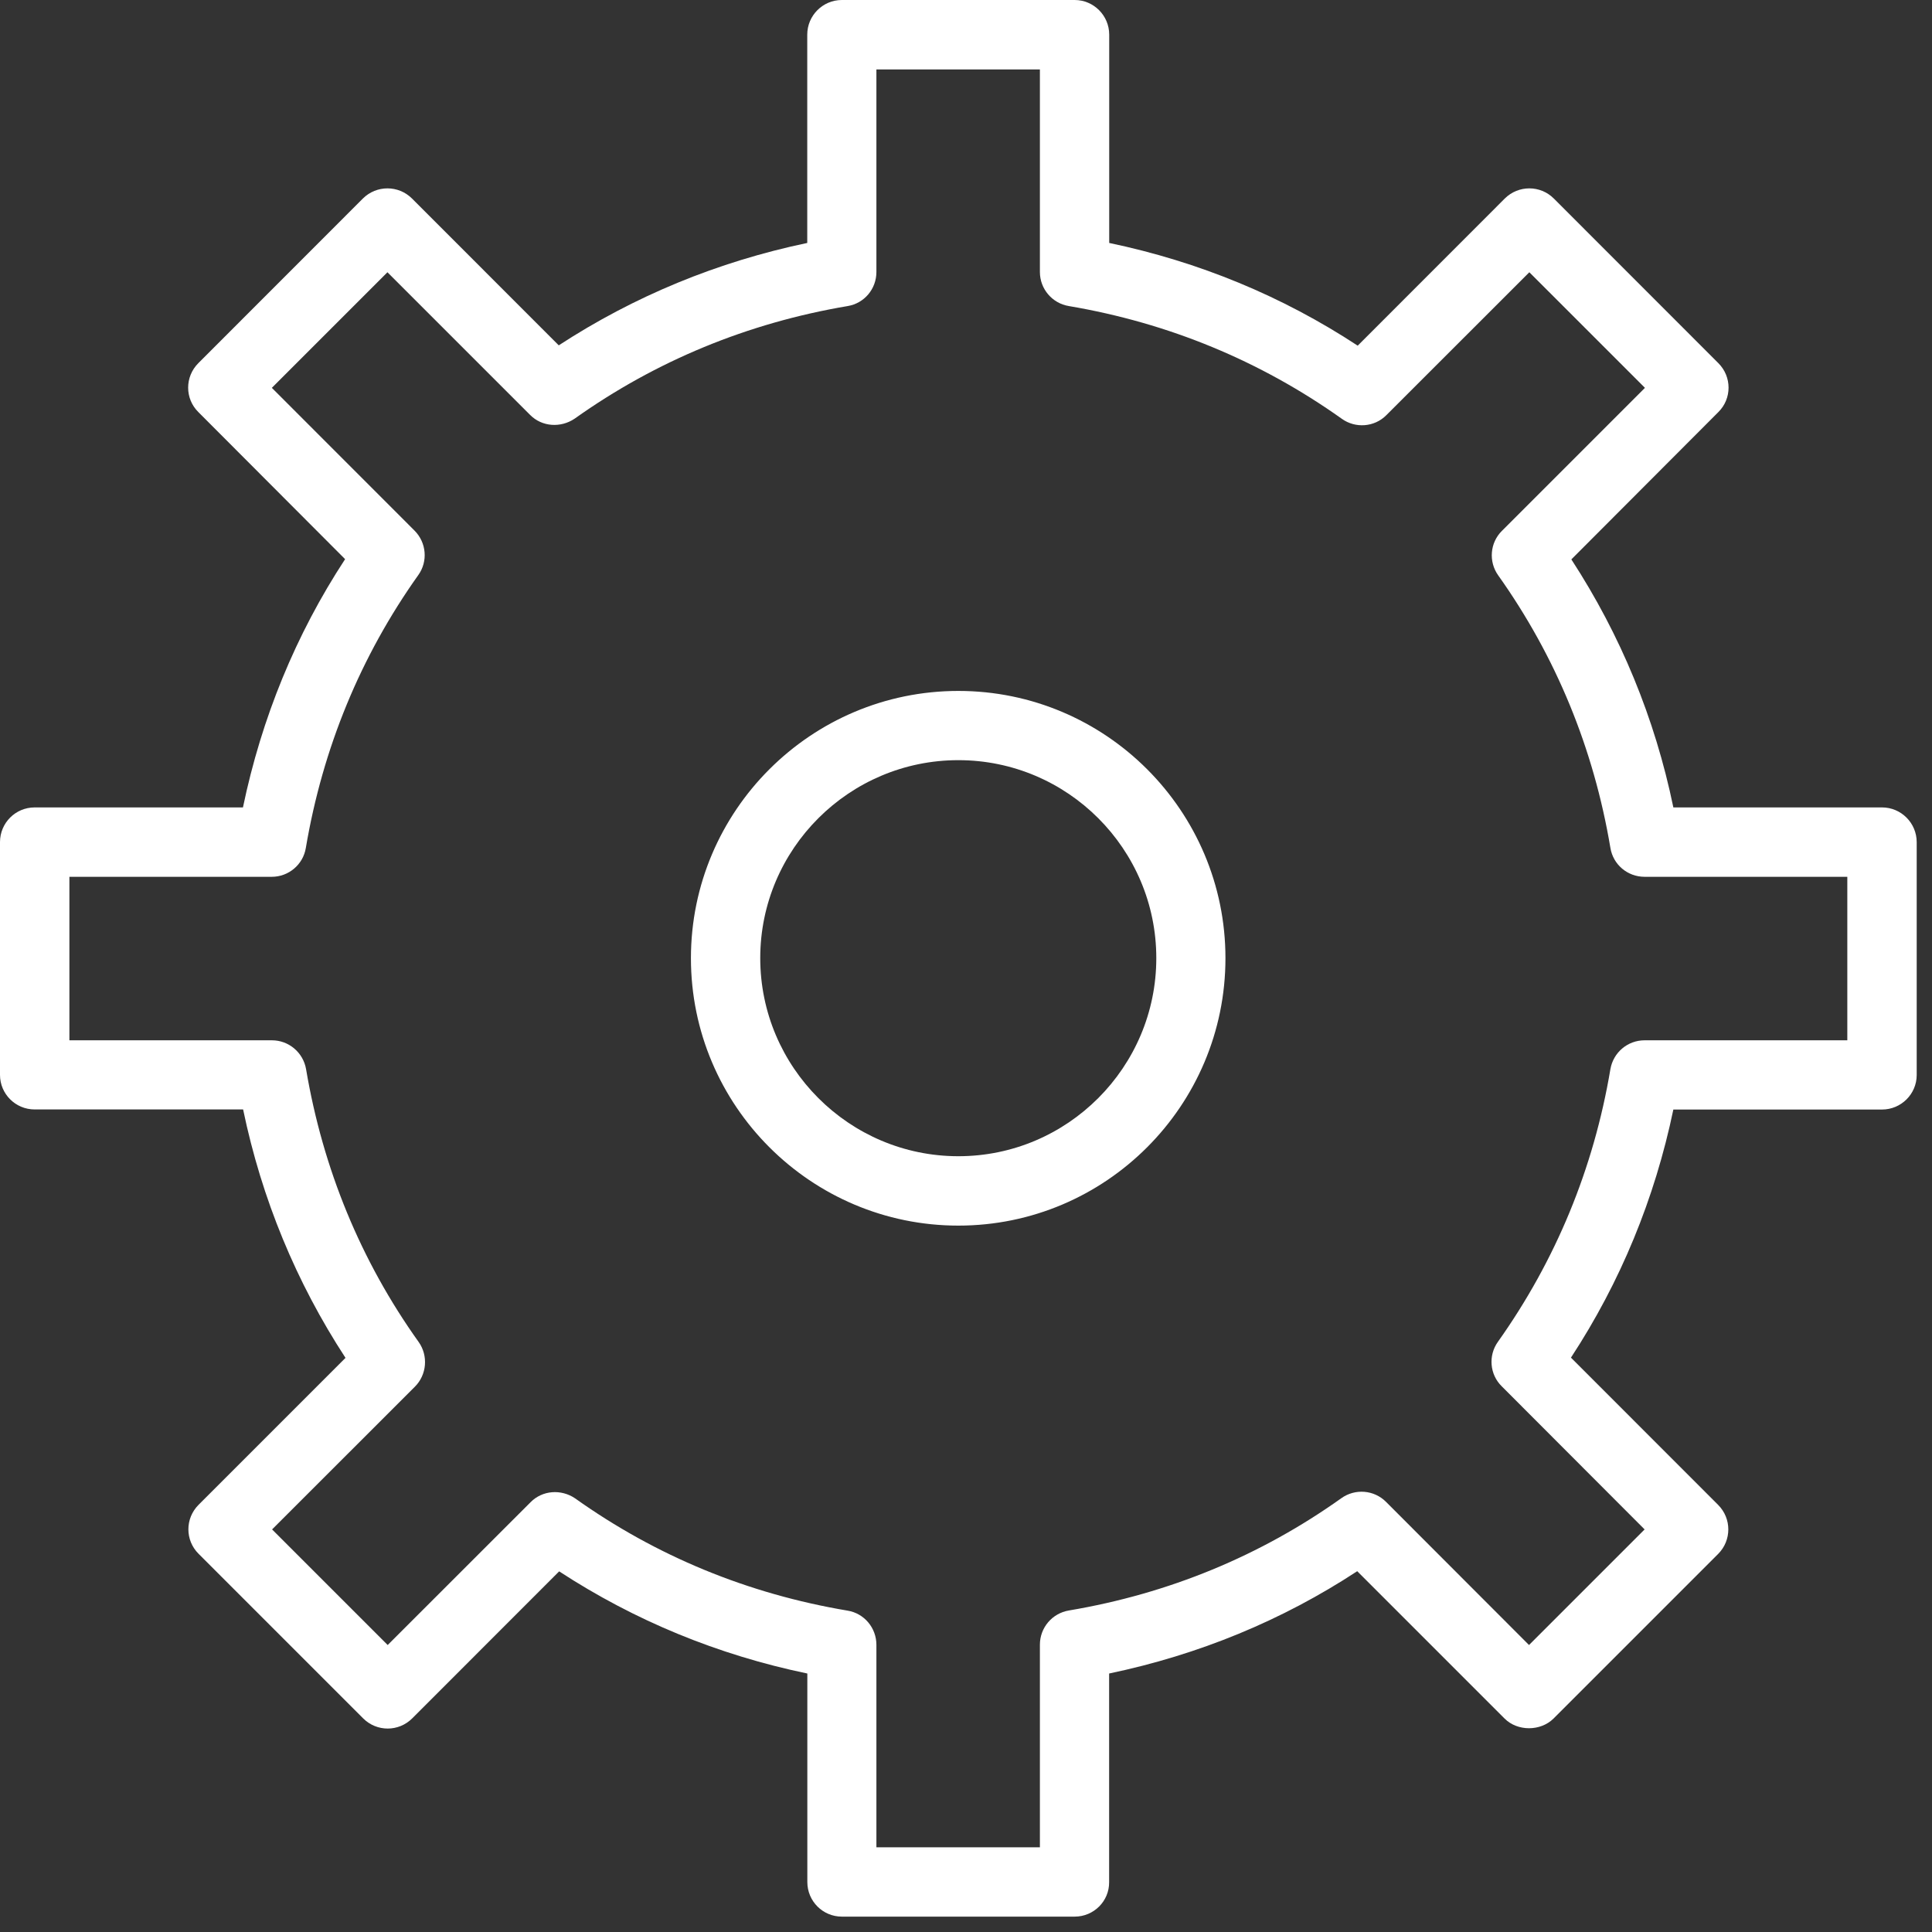 <?xml version="1.0" encoding="UTF-8"?>
<svg width="24px" height="24px" viewBox="0 0 24 24" version="1.1" xmlns="http://www.w3.org/2000/svg" xmlns:xlink="http://www.w3.org/1999/xlink">
    <rect x="0" y="0" width="24" height="24" fill="#333333" stroke="none"/>
    <!-- Generator: Sketch 39.1 (31720) - http://www.bohemiancoding.com/sketch -->
    <title>Settings 3</title>
    <desc>Created with Sketch.</desc>
    <defs></defs>
    <g id="user-dashboard" stroke="none" stroke-width="1" fill="none" fill-rule="evenodd">
        <g id="Desktop-Landscape" transform="translate(-31, -467)" fill="#FFFFFF">
            <path d="M44.35,490.809 L41.458,490.809 C41.221,490.809 41.029,490.617 41.029,490.379 L41.029,487.789 C39.918,487.558 38.885,487.133 37.946,486.52 L36.121,488.346 C35.952,488.515 35.68,488.515 35.511,488.346 L33.467,486.302 C33.298,486.134 33.298,485.862 33.467,485.693 L35.292,483.868 C34.679,482.929 34.251,481.893 34.02,480.782 L31.431,480.782 C31.192,480.782 31,480.589 31,480.353 L31,477.461 C31,477.223 31.192,477.03 31.431,477.03 L34.018,477.03 C34.25,475.918 34.674,474.882 35.287,473.946 L33.464,472.119 C33.295,471.952 33.295,471.68 33.464,471.511 L35.508,469.466 C35.677,469.298 35.949,469.298 36.118,469.466 L37.941,471.29 C38.88,470.678 39.916,470.251 41.028,470.018 L41.028,467.43 C41.028,467.194 41.22,467 41.458,467 L44.35,467 C44.587,467 44.779,467.194 44.779,467.43 L44.779,470.018 C45.892,470.251 46.928,470.678 47.866,471.294 L49.693,469.466 C49.862,469.298 50.134,469.298 50.302,469.466 L52.346,471.511 C52.515,471.68 52.515,471.952 52.346,472.119 L50.52,473.949 C51.131,474.888 51.558,475.921 51.787,477.03 L54.379,477.03 C54.617,477.03 54.81,477.224 54.81,477.462 L54.81,480.354 C54.81,480.59 54.617,480.783 54.379,480.783 L51.787,480.783 C51.556,481.891 51.13,482.926 50.515,483.865 L52.343,485.694 C52.512,485.863 52.512,486.135 52.343,486.304 L50.299,488.348 C50.137,488.509 49.85,488.509 49.69,488.348 L47.86,486.518 C46.926,487.131 45.891,487.556 44.778,487.789 L44.778,490.381 C44.78,490.617 44.587,490.809 44.35,490.809 L44.35,490.809 Z M41.887,489.948 L43.918,489.948 L43.918,487.431 C43.918,487.22 44.07,487.041 44.278,487.006 C45.52,486.797 46.659,486.326 47.663,485.611 C47.832,485.49 48.068,485.506 48.218,485.657 L49.994,487.435 L51.43,485.999 L49.655,484.221 C49.505,484.074 49.486,483.838 49.608,483.668 C50.325,482.658 50.797,481.518 51.005,480.281 C51.041,480.074 51.219,479.923 51.43,479.923 L53.948,479.923 L53.948,477.892 L51.43,477.892 C51.218,477.892 51.039,477.741 51.005,477.533 C50.797,476.295 50.328,475.156 49.611,474.147 C49.49,473.977 49.508,473.742 49.658,473.594 L51.434,471.818 L49.998,470.382 L48.222,472.157 C48.074,472.307 47.837,472.324 47.668,472.202 C46.658,471.484 45.518,471.012 44.278,470.802 C44.07,470.768 43.918,470.588 43.918,470.379 L43.918,467.863 L41.887,467.863 L41.887,470.379 C41.887,470.589 41.737,470.768 41.53,470.802 C40.287,471.012 39.146,471.484 38.138,472.201 C37.966,472.317 37.733,472.304 37.585,472.154 L35.813,470.382 L34.377,471.818 L36.149,473.591 C36.298,473.74 36.318,473.974 36.196,474.144 C35.479,475.152 35.009,476.293 34.799,477.534 C34.765,477.741 34.585,477.892 34.376,477.892 L31.862,477.892 L31.862,479.923 L34.378,479.923 C34.587,479.923 34.766,480.074 34.802,480.281 C35.012,481.522 35.482,482.664 36.201,483.671 C36.322,483.842 36.302,484.078 36.154,484.226 L34.38,485.999 L35.816,487.435 L37.59,485.662 C37.738,485.511 37.971,485.496 38.144,485.613 C39.152,486.331 40.291,486.8 41.53,487.008 C41.736,487.042 41.887,487.222 41.887,487.433 L41.887,489.948 L41.887,489.948 Z M42.905,476.443 C41.549,476.443 40.444,477.546 40.444,478.902 C40.444,480.258 41.549,481.363 42.905,481.363 C44.261,481.363 45.364,480.258 45.364,478.902 C45.364,477.546 44.261,476.443 42.905,476.443 L42.905,476.443 Z M42.905,482.225 C41.074,482.225 39.583,480.736 39.583,478.903 C39.583,477.072 41.074,475.583 42.905,475.583 C44.736,475.583 46.223,477.072 46.223,478.903 C46.223,480.736 44.736,482.225 42.905,482.225 L42.905,482.225 Z" id="Settings-3"></path>
        </g>
    </g>
</svg>